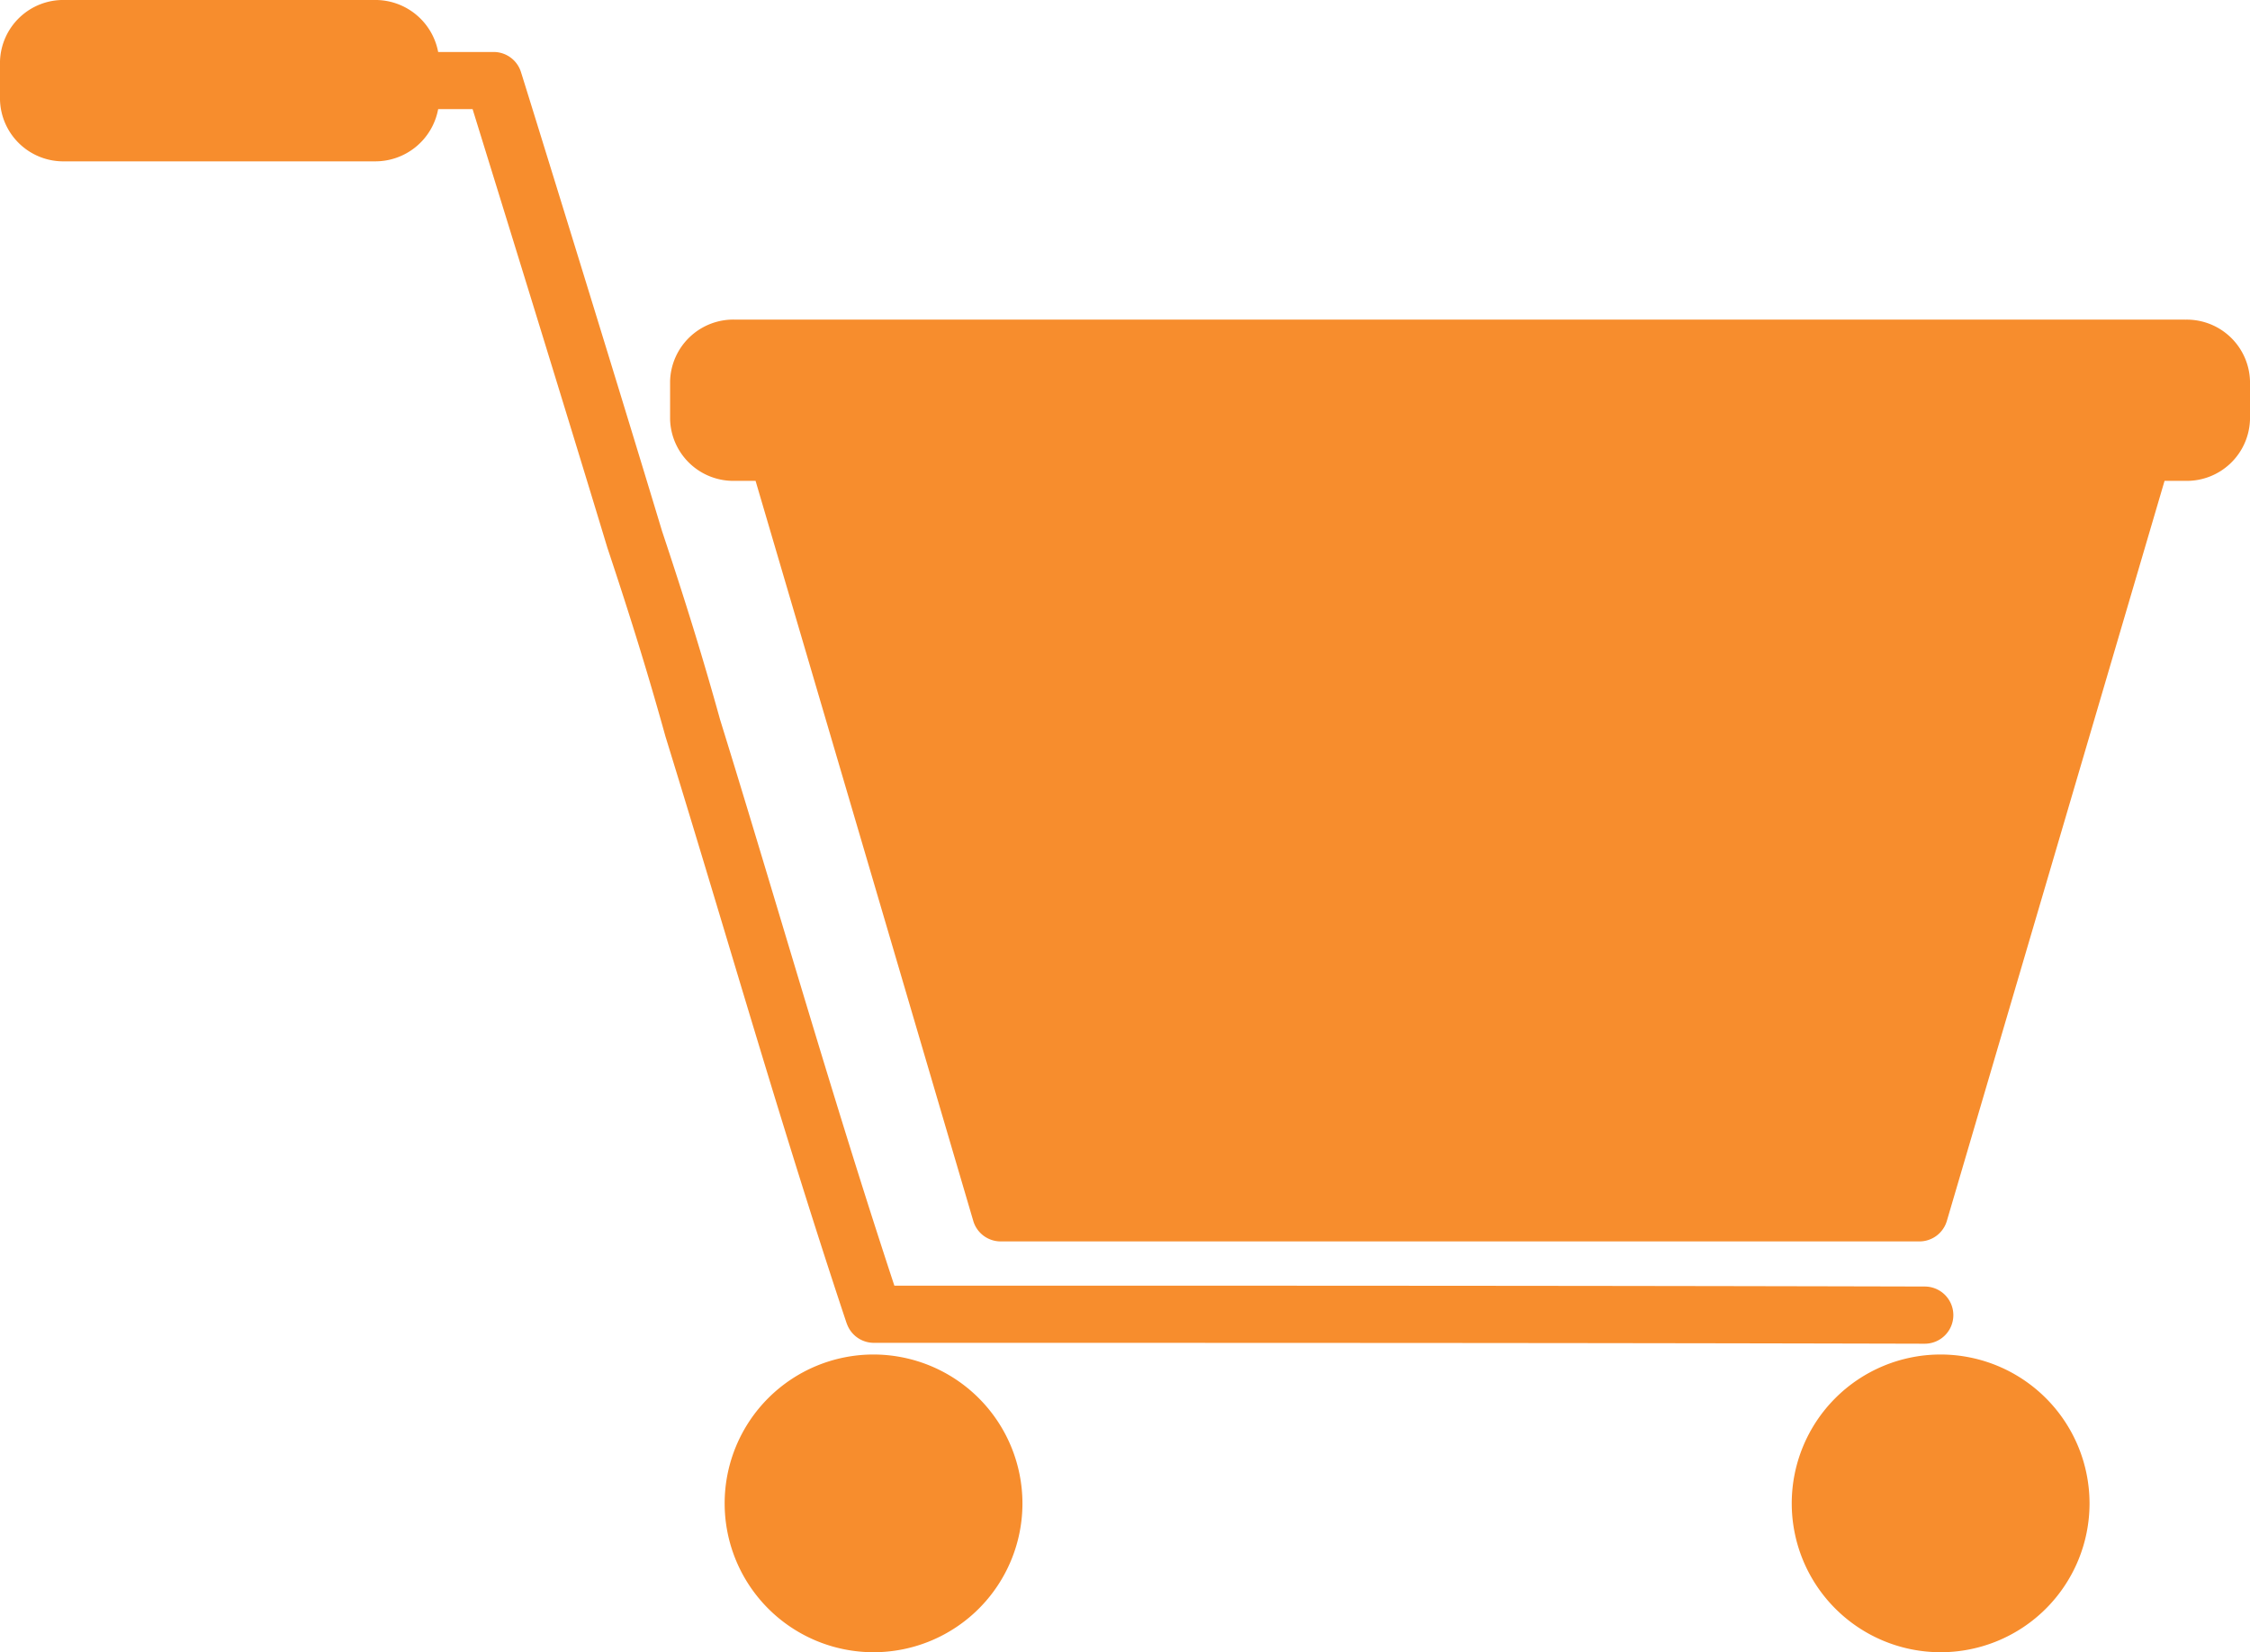 <svg xmlns="http://www.w3.org/2000/svg" xmlns:xlink="http://www.w3.org/1999/xlink" width="84.215" height="61.857" viewBox="0 0 84.215 61.857"><defs><clipPath id="a"><rect width="84.215" height="61.857" fill="#f78d2d"/></clipPath></defs><g clip-path="url(#a)"><path d="M31.691,49.54a1.072,1.072,0,0,0,1.016.733c12.855,0,26.148,0,39.334.033h0a1.07,1.07,0,0,0,0-2.141c-12.925-.033-25.951-.033-38.566-.033-1.5-4.546-2.828-8.965-4.23-13.633-.739-2.46-1.5-5-2.29-7.547-.635-2.288-1.286-4.4-2.175-7.067C23.042,14.117,19.539,2.811,19.5,2.7a1.073,1.073,0,0,0-1.023-.754H16.4A2.391,2.391,0,0,0,14.008,0H2.425A2.368,2.368,0,0,0,0,2.3V3.74a2.369,2.369,0,0,0,2.425,2.3H14.008A2.392,2.392,0,0,0,16.4,4.086h1.289c.816,2.637,3.57,11.541,5.048,16.433a.23.23,0,0,1,.01.028c.88,2.642,1.524,4.733,2.152,6.994,0,.01.006.019.008.029.784,2.541,1.549,5.086,2.289,7.547,1.416,4.715,2.882,9.592,4.493,14.424" transform="translate(0 0)" fill="#f78d2d"/><path d="M101.31,21.277H47.027a2.37,2.37,0,0,0-2.426,2.3v1.437a2.369,2.369,0,0,0,2.426,2.3H47.8l8.148,27.705a1.069,1.069,0,0,0,1.027.769H91.362a1.07,1.07,0,0,0,1.027-.769l8.148-27.705h.773a2.367,2.367,0,0,0,2.425-2.3V23.579a2.368,2.368,0,0,0-2.425-2.3" transform="translate(-19.52 -9.312)" fill="#f78d2d"/><path d="M53.8,90.177a5.573,5.573,0,1,0,5.574,5.573A5.58,5.58,0,0,0,53.8,90.177" transform="translate(-21.105 -39.467)" fill="#f78d2d"/><path d="M124.822,90.177A5.573,5.573,0,1,0,130.4,95.75a5.579,5.579,0,0,0-5.574-5.573" transform="translate(-52.191 -39.467)" fill="#f78d2d"/></g></svg>